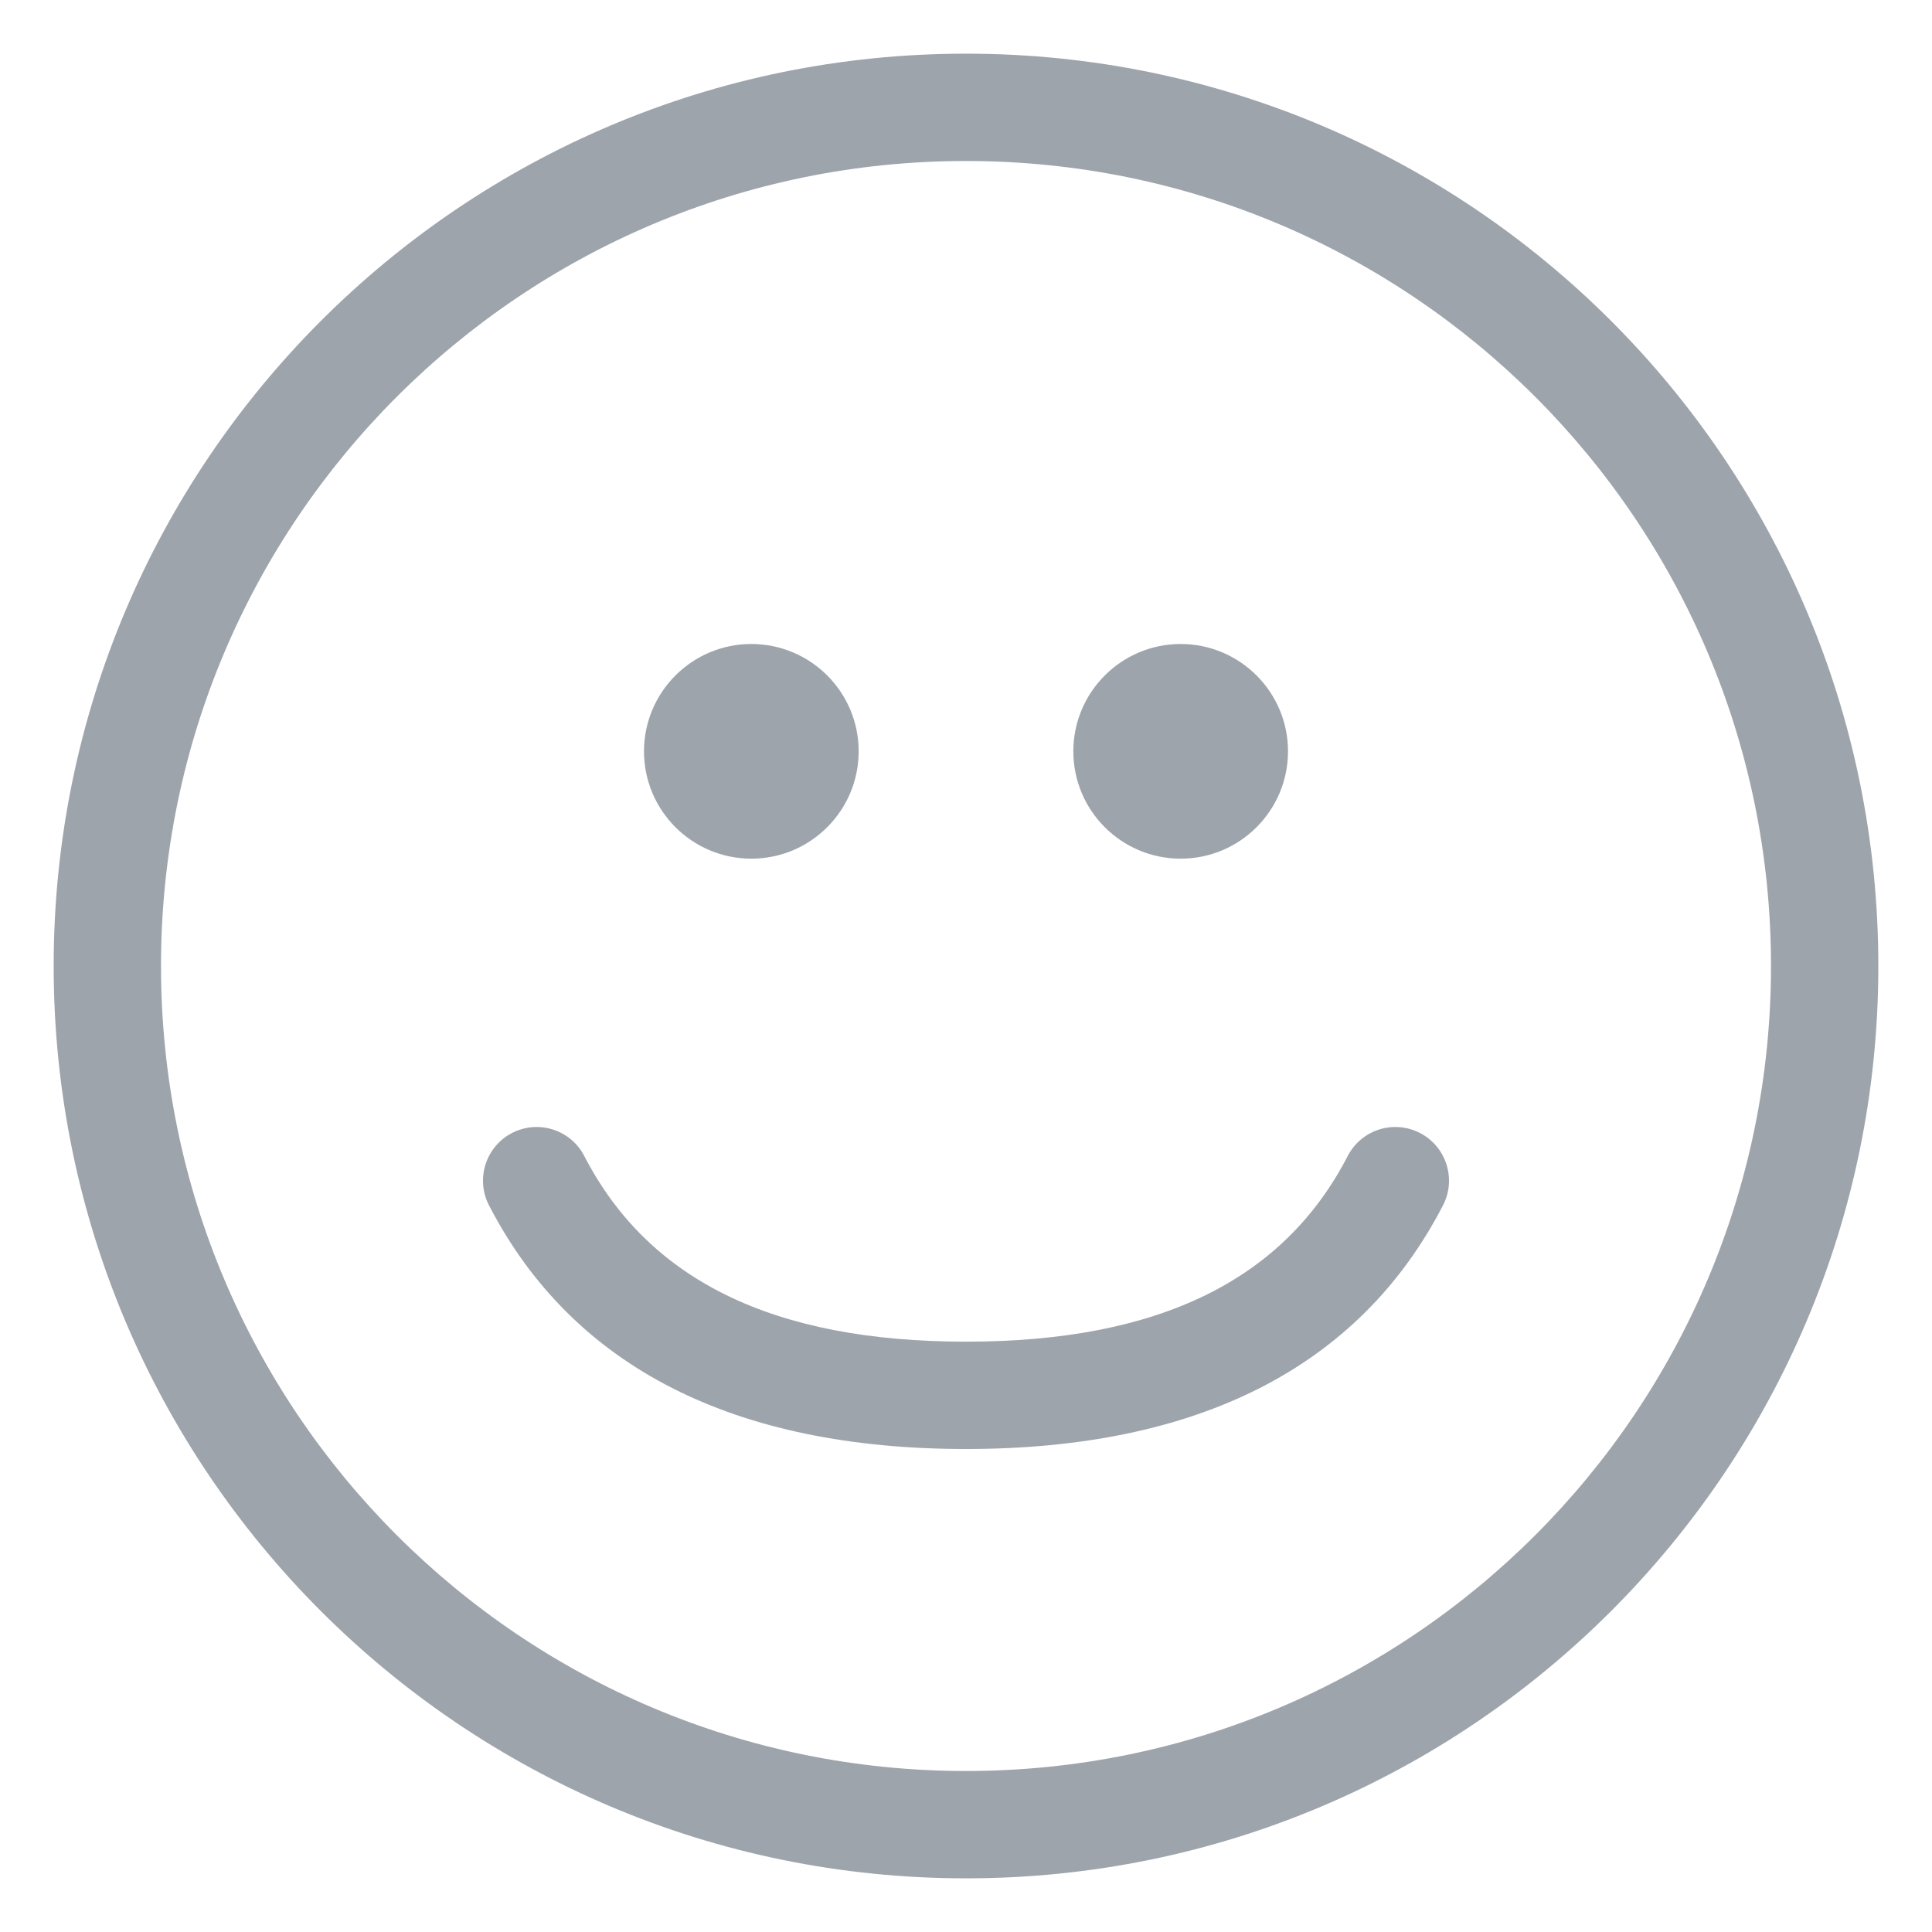 <?xml version="1.0" encoding="UTF-8"?>
<svg width="18" height="18" viewBox="0 0 18 18" fill="none" xmlns="http://www.w3.org/2000/svg">
    <path d="M9 17.5C4.306 17.5 0.5 13.694 0.5 9C0.5 4.306 4.306 0.5 9 0.5C13.694 0.5 17.5 4.306 17.5 9C17.5 13.694 13.694 17.5 9 17.5ZM9 16.5C13.142 16.5 16.5 13.142 16.5 9C16.5 4.858 13.142 1.5 9 1.5C4.858 1.5 1.5 4.858 1.5 9C1.5 13.142 4.858 16.5 9 16.5Z" fill="#9EA4AC"/>
    <path d="M13.444 11.23C12.661 12.745 11.151 13.5 9 13.5C6.849 13.5 5.339 12.745 4.556 11.23C4.429 10.985 4.525 10.683 4.77 10.556C5.016 10.429 5.317 10.525 5.444 10.771C6.039 11.922 7.196 12.5 9 12.5C10.804 12.5 11.961 11.922 12.556 10.771C12.683 10.525 12.984 10.429 13.23 10.556C13.475 10.683 13.571 10.985 13.444 11.23Z" fill="#9EA4AC"/>
    <path d="M7 8C7.552 8 8 7.552 8 7C8 6.448 7.552 6 7 6C6.448 6 6 6.448 6 7C6 7.552 6.448 8 7 8Z" fill="#9EA4AC"/>
    <path d="M11 8C11.552 8 12 7.552 12 7C12 6.448 11.552 6 11 6C10.448 6 10 6.448 10 7C10 7.552 10.448 8 11 8Z" fill="#9EA4AC"/>
    </svg>
    